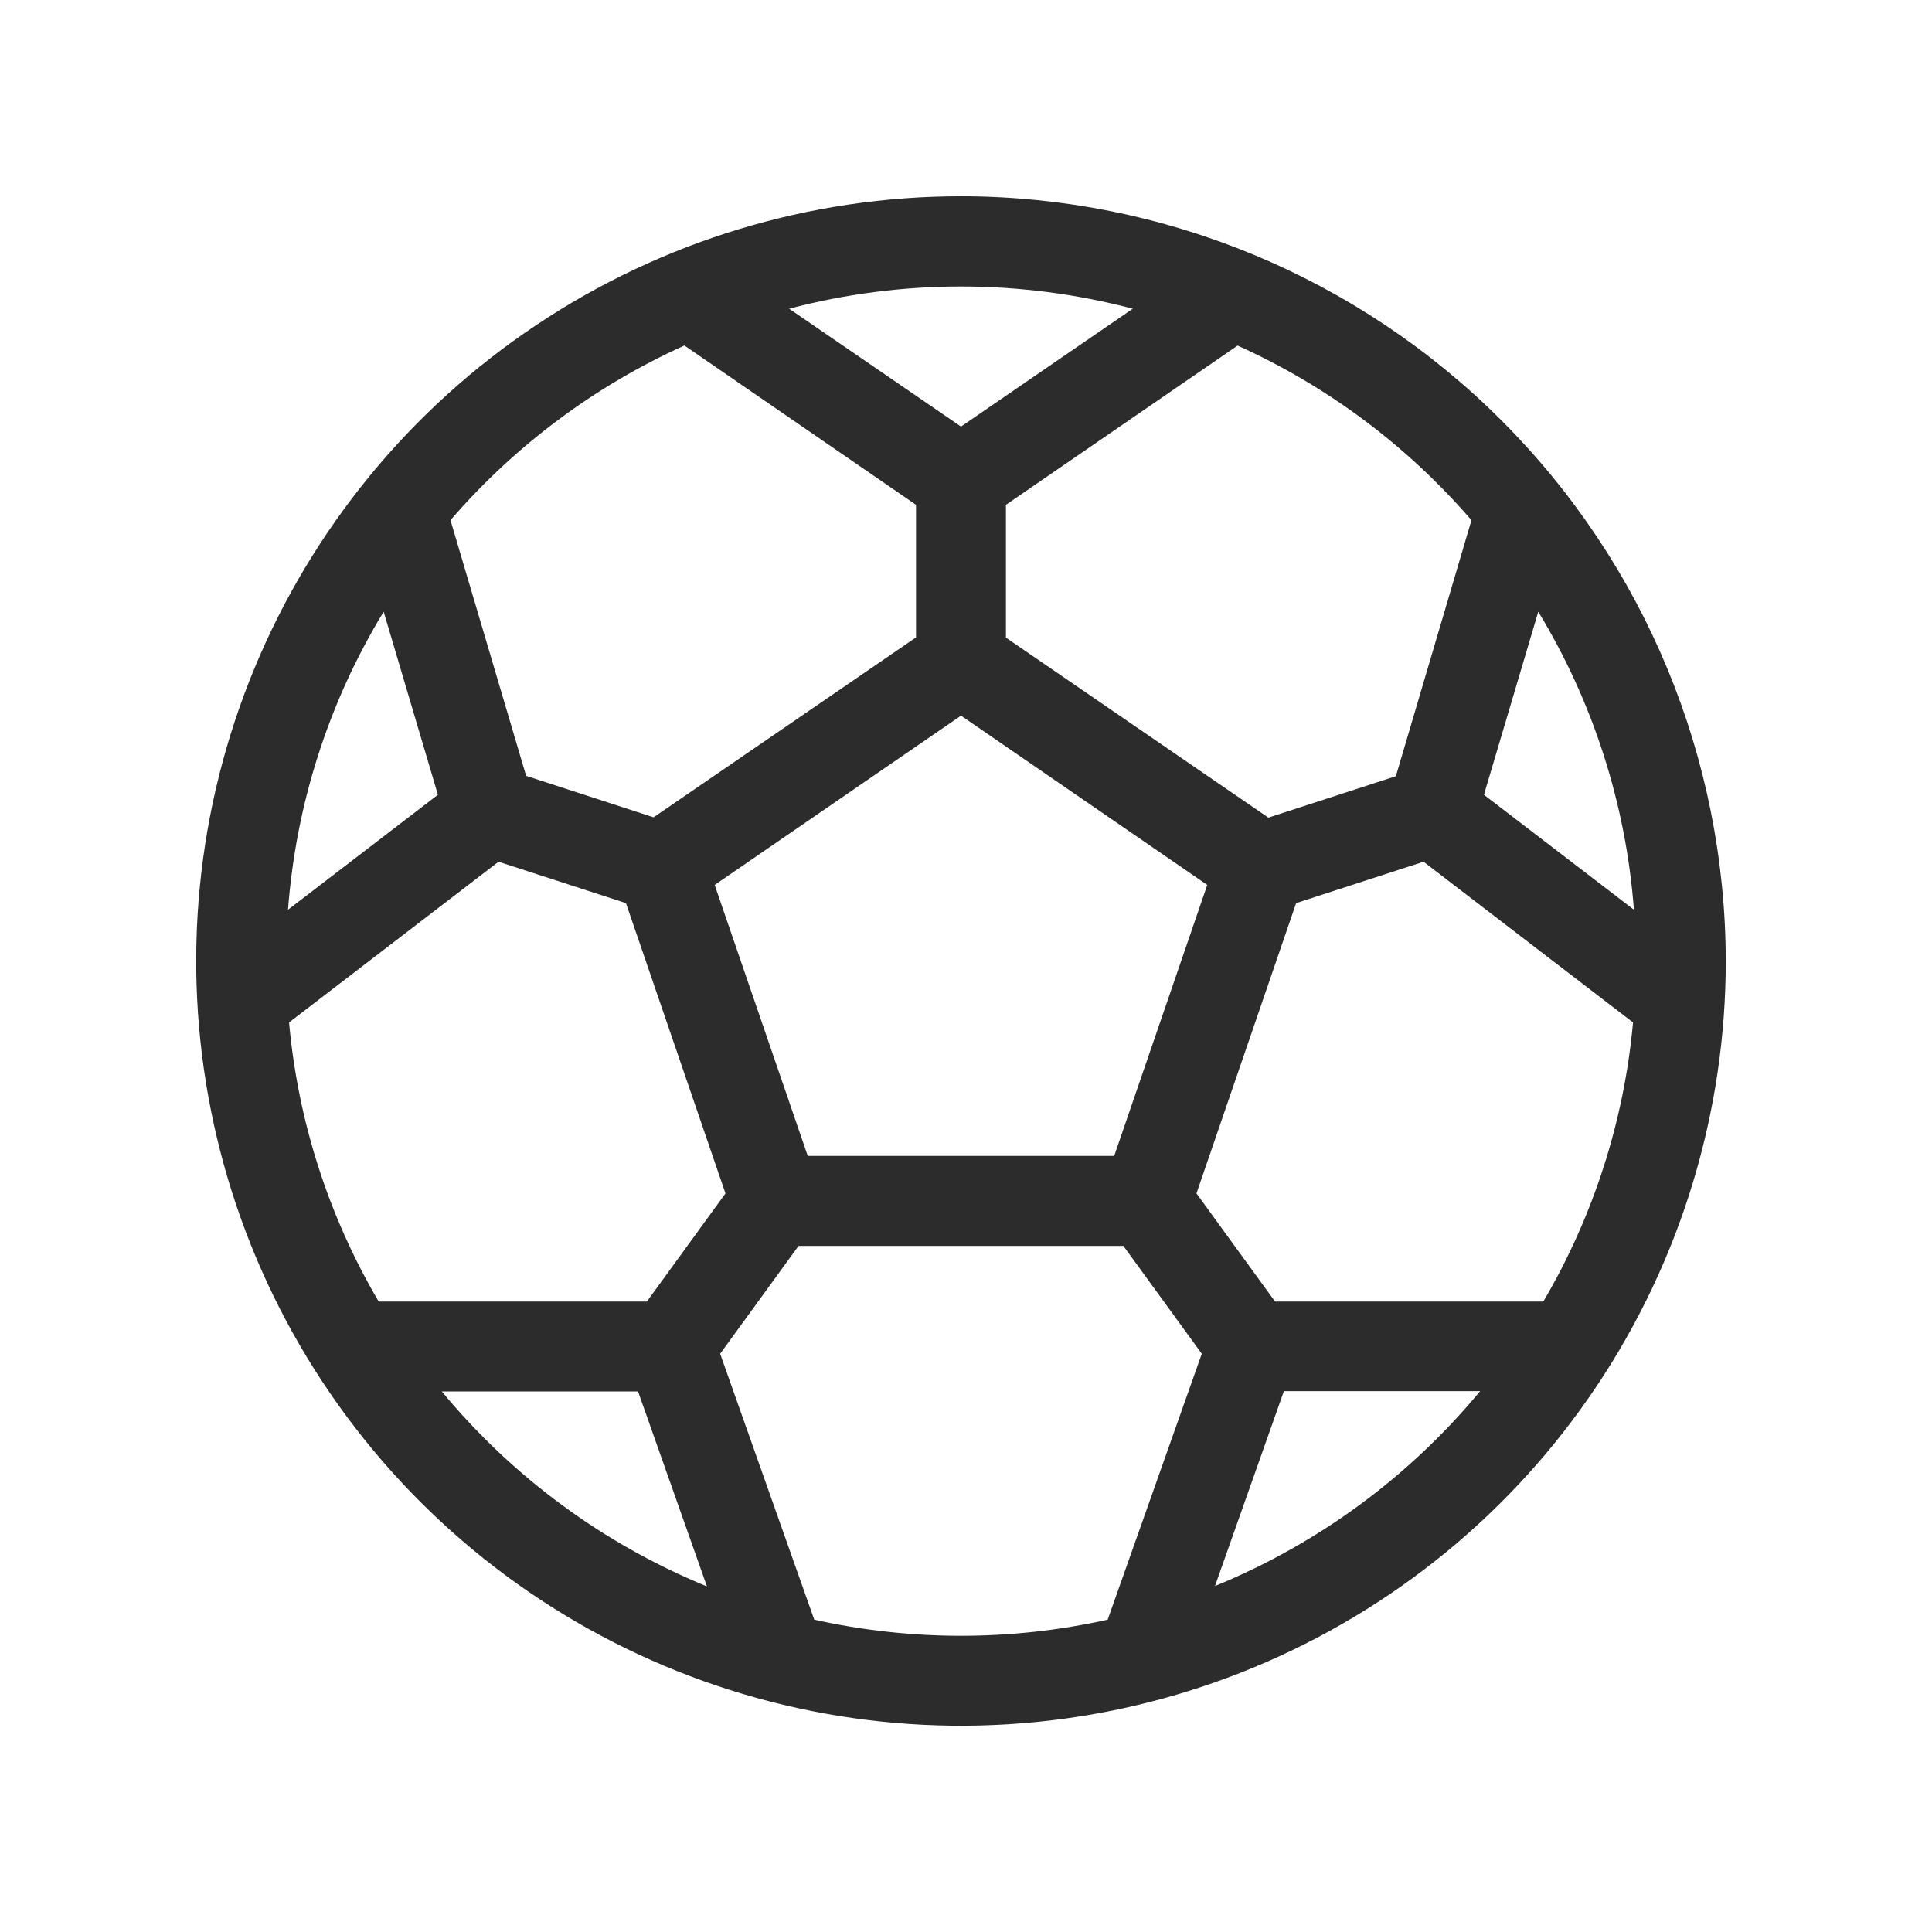<svg width="24" height="24" viewBox="0 0 24 24" fill="none" xmlns="http://www.w3.org/2000/svg">
<path d="M11.938 2.438C10.059 2.438 8.222 2.995 6.66 4.039C5.097 5.082 3.88 6.566 3.161 8.302C2.442 10.038 2.253 11.948 2.62 13.791C2.987 15.634 3.891 17.326 5.22 18.655C6.549 19.984 8.241 20.888 10.084 21.255C11.927 21.622 13.837 21.433 15.573 20.714C17.309 19.995 18.793 18.778 19.837 17.215C20.88 15.653 21.438 13.816 21.438 11.938C21.434 9.419 20.433 7.004 18.652 5.223C16.871 3.442 14.456 2.44 11.938 2.438ZM19.172 16.168H15.839L14.863 14.825L16.101 11.219L17.684 10.705L20.286 12.701C20.175 13.925 19.794 15.109 19.172 16.168ZM8.036 16.168H4.704C4.081 15.108 3.701 13.925 3.591 12.701L6.193 10.705L7.776 11.219L9.012 14.825L8.036 16.168ZM4.766 7.599L5.44 9.873L3.578 11.301C3.676 9.991 4.083 8.722 4.766 7.599ZM10.034 14.359L8.878 10.993L11.938 8.89L14.997 10.993L13.841 14.359H10.034ZM18.434 9.873L19.109 7.599C19.791 8.722 20.198 9.991 20.297 11.301L18.434 9.873ZM18.279 6.462L17.34 9.642L15.756 10.157L12.496 7.921V6.271L15.374 4.293C16.489 4.796 17.48 5.536 18.279 6.462ZM14.072 3.835L11.938 5.299L9.803 3.835C11.202 3.467 12.673 3.467 14.072 3.835ZM8.502 4.292L11.379 6.271V7.918L8.119 10.153L6.536 9.638L5.596 6.462C6.395 5.536 7.387 4.796 8.502 4.292ZM5.488 17.285H7.926L8.782 19.707C7.502 19.183 6.37 18.351 5.488 17.285ZM10.115 20.12L8.946 16.817L9.92 15.477H13.955L14.929 16.817L13.76 20.12C12.56 20.387 11.315 20.387 10.115 20.12ZM15.093 19.702L15.949 17.281H18.387C17.505 18.346 16.373 19.178 15.093 19.702Z" fill="#2C2C2C"/>
</svg>
